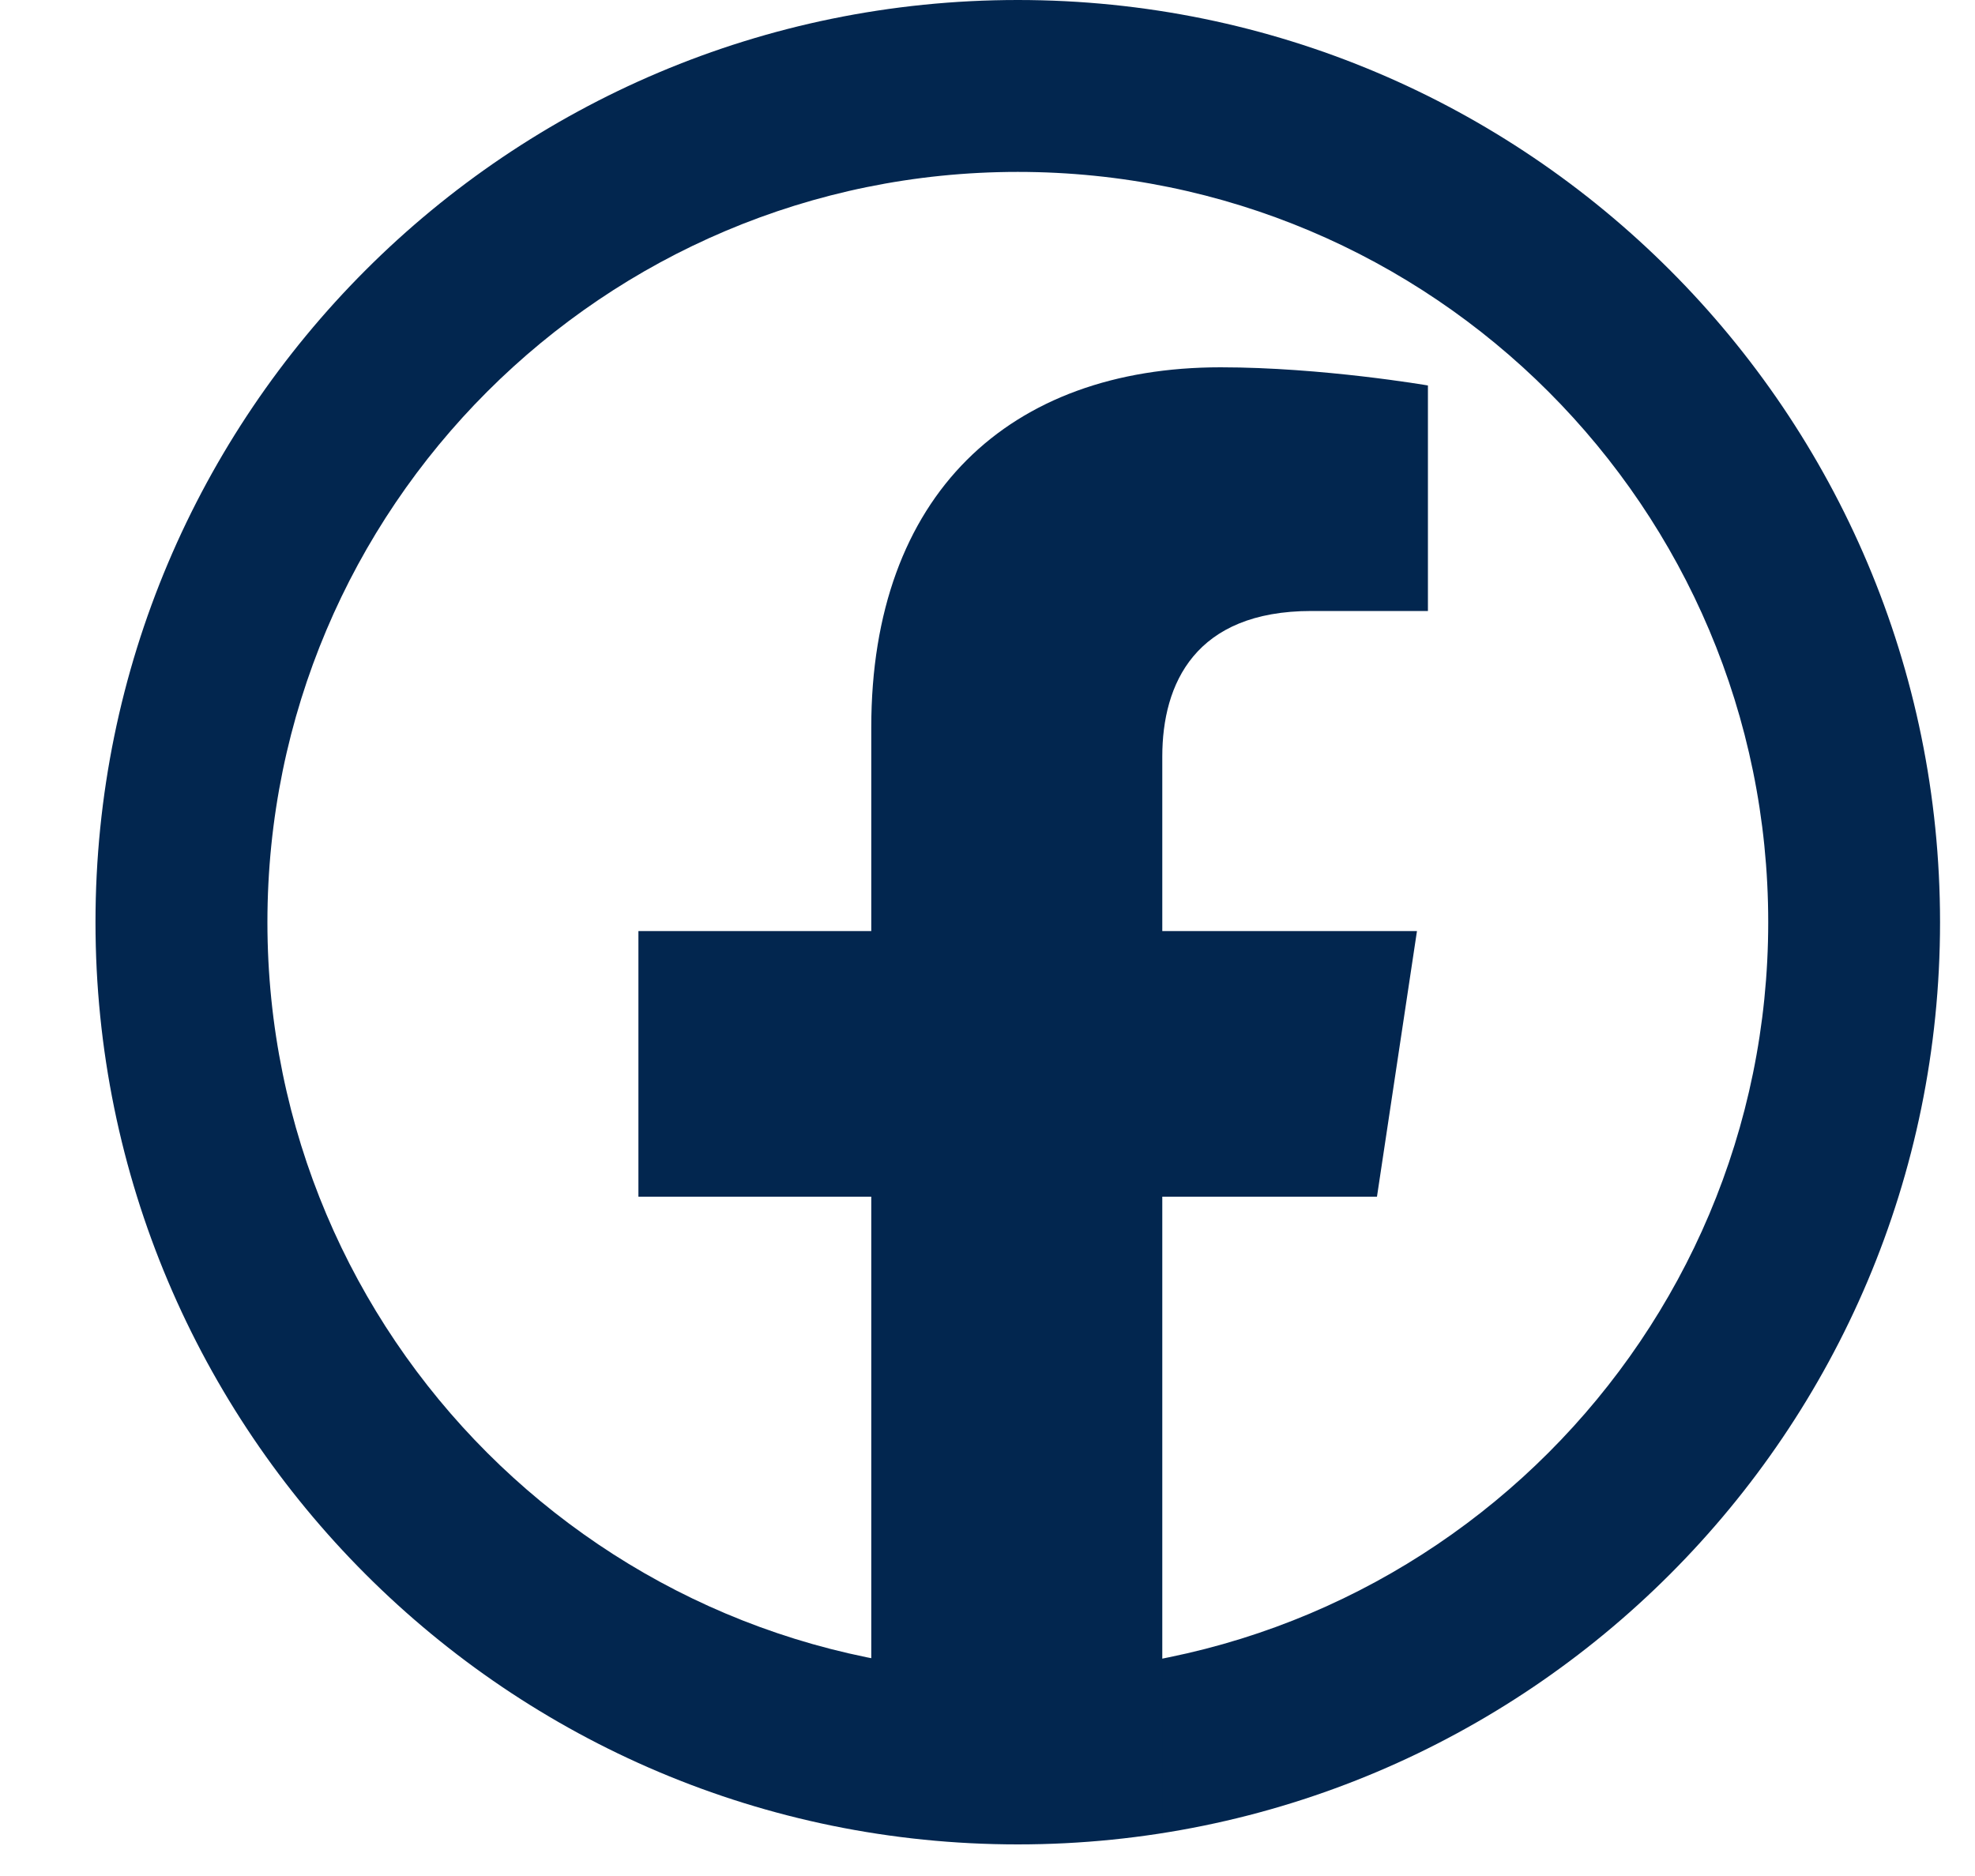 <svg width="20" height="19" viewBox="0 0 20 19" fill="none" xmlns="http://www.w3.org/2000/svg">
<path fill-rule="evenodd" clip-rule="evenodd" d="M10.307 16.939C14.504 16.939 17.906 13.537 17.906 9.34C17.906 5.143 14.504 1.741 10.307 1.741C6.11 1.741 2.708 5.143 2.708 9.34C2.708 13.537 6.11 16.939 10.307 16.939ZM10.307 18.68C15.465 18.68 19.646 14.498 19.646 9.34C19.646 4.182 15.465 0 10.307 0C5.148 0 0.967 4.182 0.967 9.34C0.967 14.498 5.148 18.68 10.307 18.68Z" fill="#02264F"/>
<path d="M8.823 12.12V18.466H11.77V12.12H13.944L14.349 9.43H11.77V7.662C11.77 6.925 12.102 6.188 13.281 6.188H14.46V3.904C14.46 3.904 13.391 3.72 12.36 3.72C10.223 3.72 8.823 5.009 8.823 7.367V9.43H6.465V12.12H8.823Z" fill="#02264F"/>
</svg>
